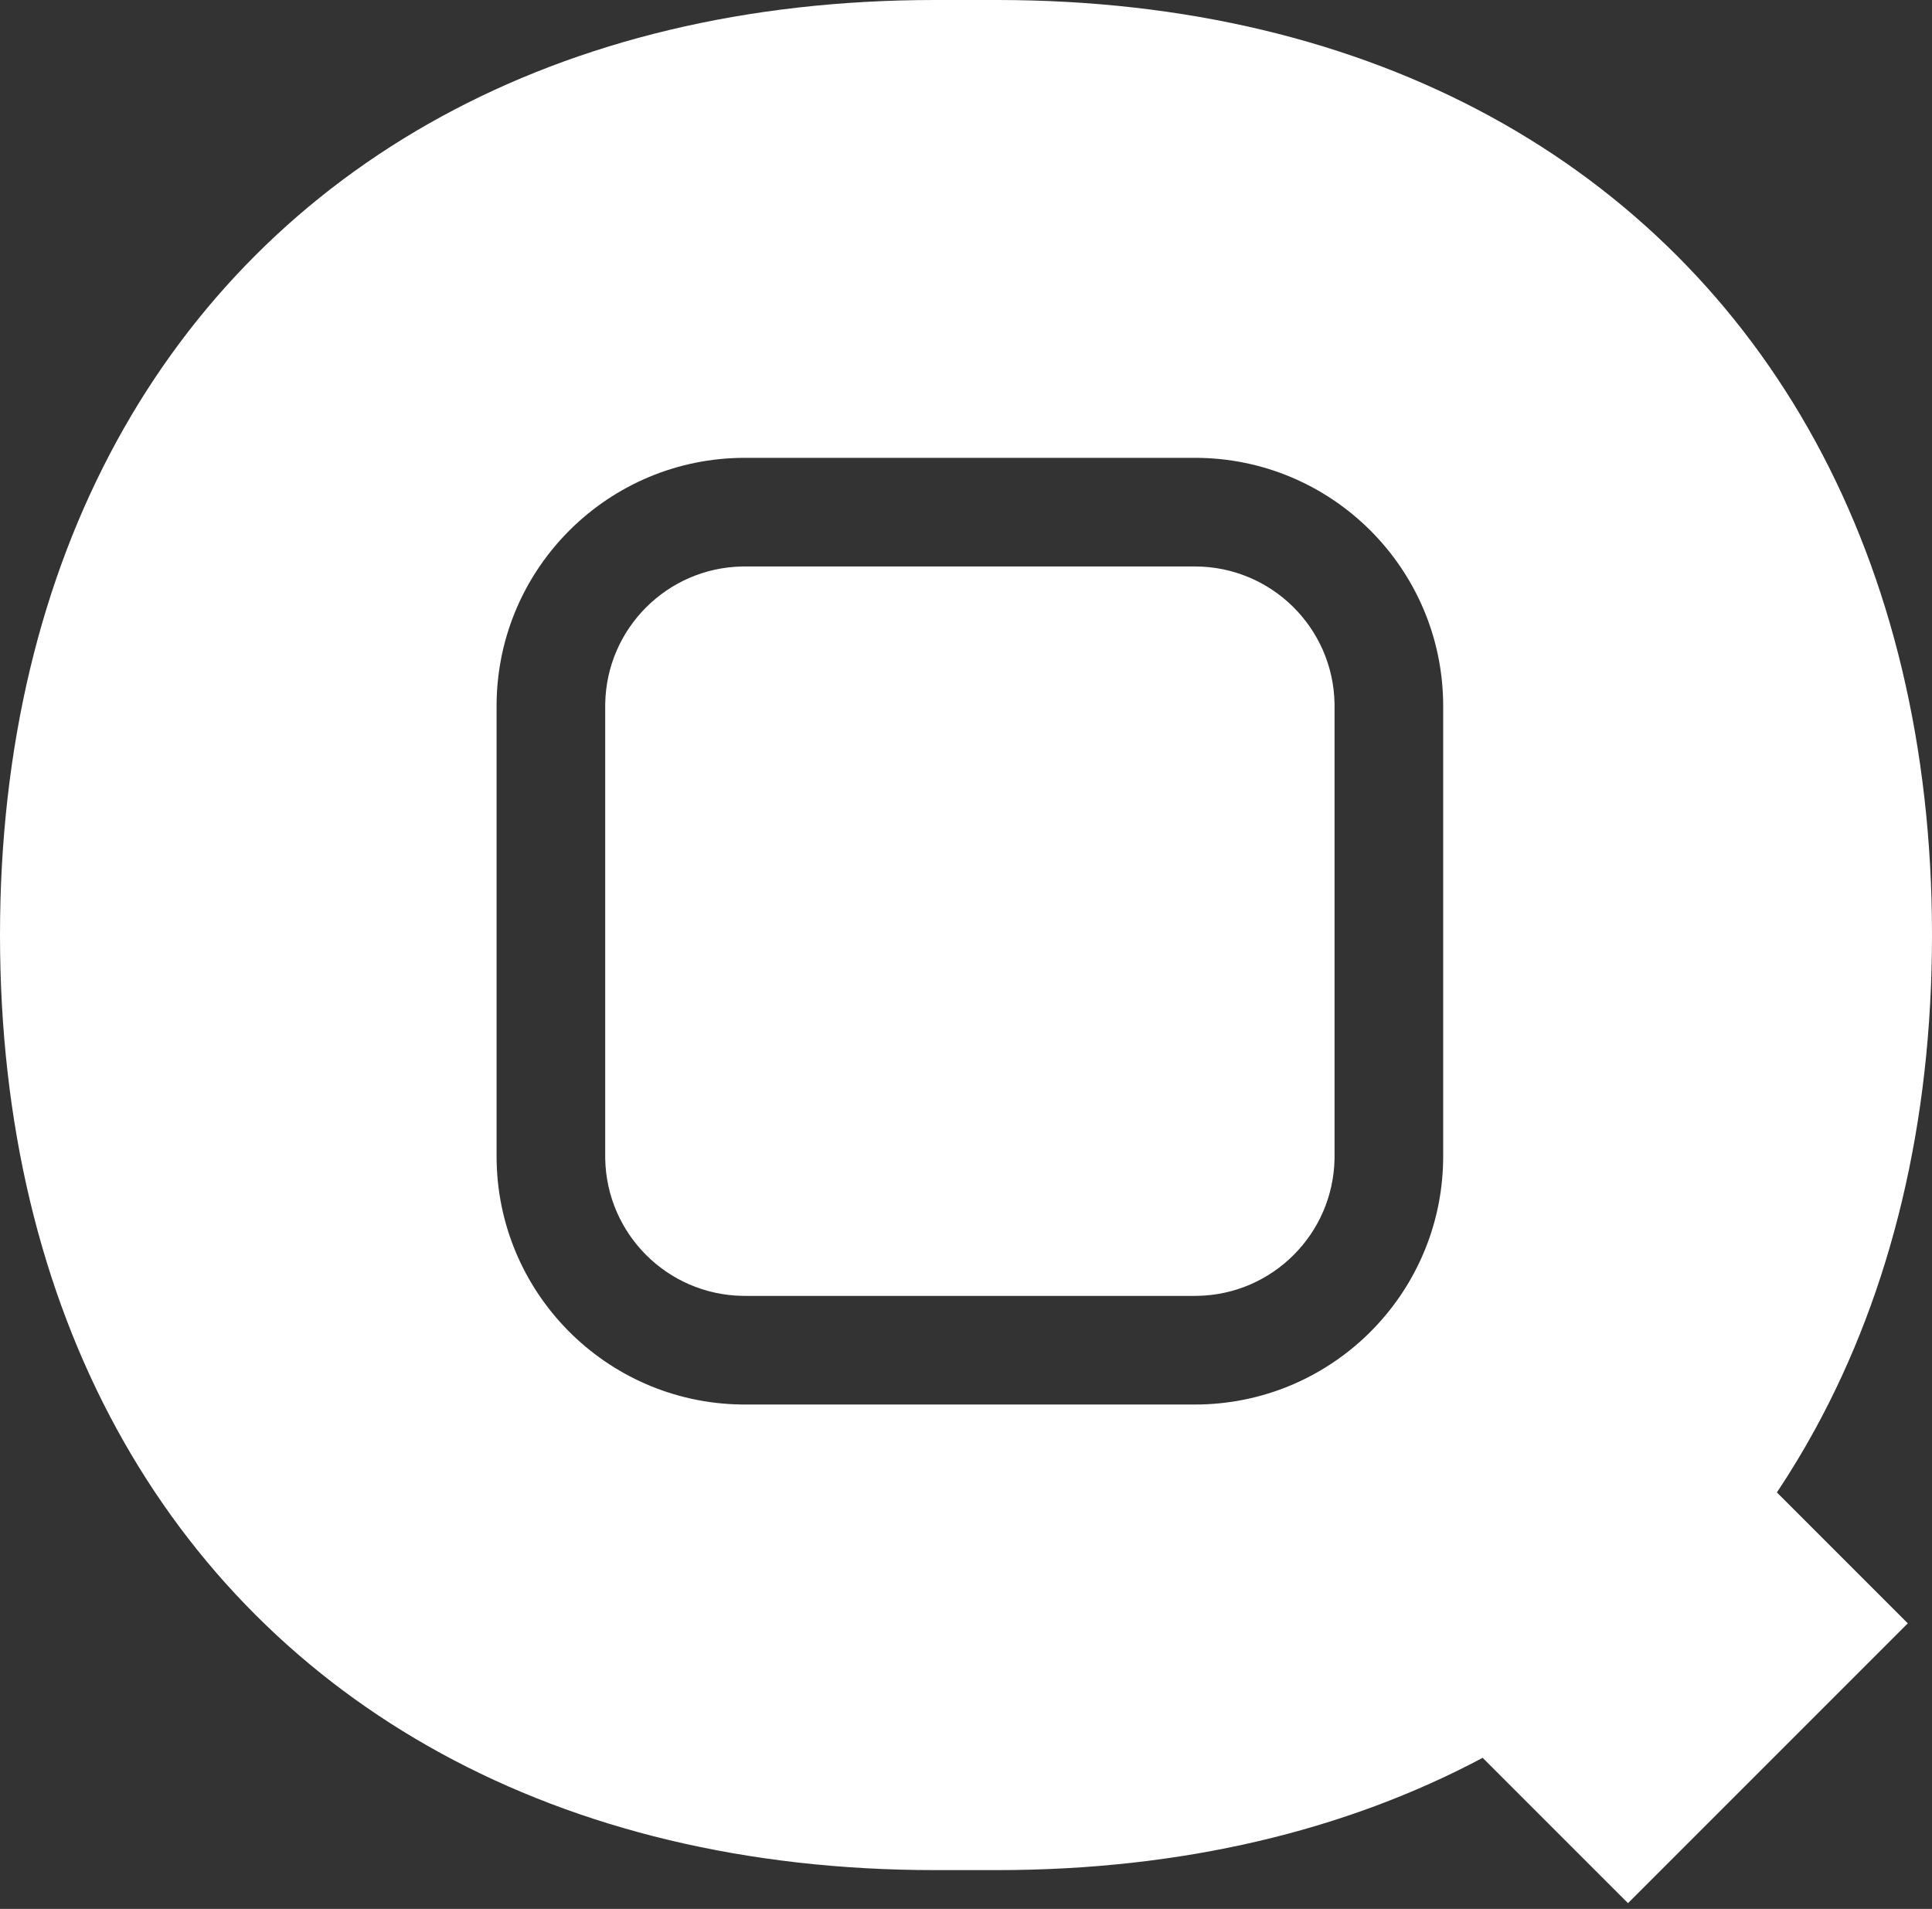 <?xml version="1.0" encoding="UTF-8"?>
<svg width="249px" height="246px" viewBox="0 0 249 246" version="1.1" xmlns="http://www.w3.org/2000/svg" xmlns:xlink="http://www.w3.org/1999/xlink">
    <rect x="0" y="0" width="249" height="246" fill="#333333" stroke="none"/>
    <title>Shape</title>
    <g id="Page-1" stroke="none" stroke-width="1" fill="none" fill-rule="evenodd">
        <g id="Artboard" fill="#FFFFFF">
            <path d="M128.5,0 C152.802,0 174.292,5.288 192.143,15.039 C209.995,24.791 224.209,39.005 233.961,56.857 C243.712,74.708 249,96.198 249,120.5 C249,144.802 243.712,166.292 233.961,184.143 C232.421,186.963 230.769,189.691 229.01,192.326 L245.88,209.197 L209.818,245.259 L191.088,226.529 C173.447,235.917 152.325,241 128.5,241 L120.5,241 C96.198,241 74.708,235.712 56.857,225.961 C39.005,216.209 24.791,201.995 15.039,184.143 C5.288,166.292 0,144.802 0,120.5 C0,96.198 5.288,74.708 15.039,56.857 C24.791,39.005 39.005,24.791 56.857,15.039 C74.708,5.288 96.198,0 120.5,0 L128.5,0 Z M154,59 L96,59 C78.504,59 64.287,73.042 64.004,90.471 L64,91 L64,149 C64,166.496 78.042,180.713 95.471,180.996 L96,181 L154,181 C171.496,181 185.713,166.958 185.996,149.529 L186,149 L186,91 C186,73.327 171.673,59 154,59 Z M154,73 C163.831,73 171.821,80.881 171.997,90.669 L172,91 L172,149 L171.997,149.331 C171.823,159.008 164.011,166.821 154.334,166.997 L154,167 L96,167 L95.669,166.997 C85.992,166.823 78.179,159.011 78.003,149.334 L78,149 L78,91 L78.003,90.669 C78.177,80.992 85.989,73.179 95.666,73.003 L96,73 L154,73 Z" id="Shape"></path>
        </g>
    </g>
</svg>